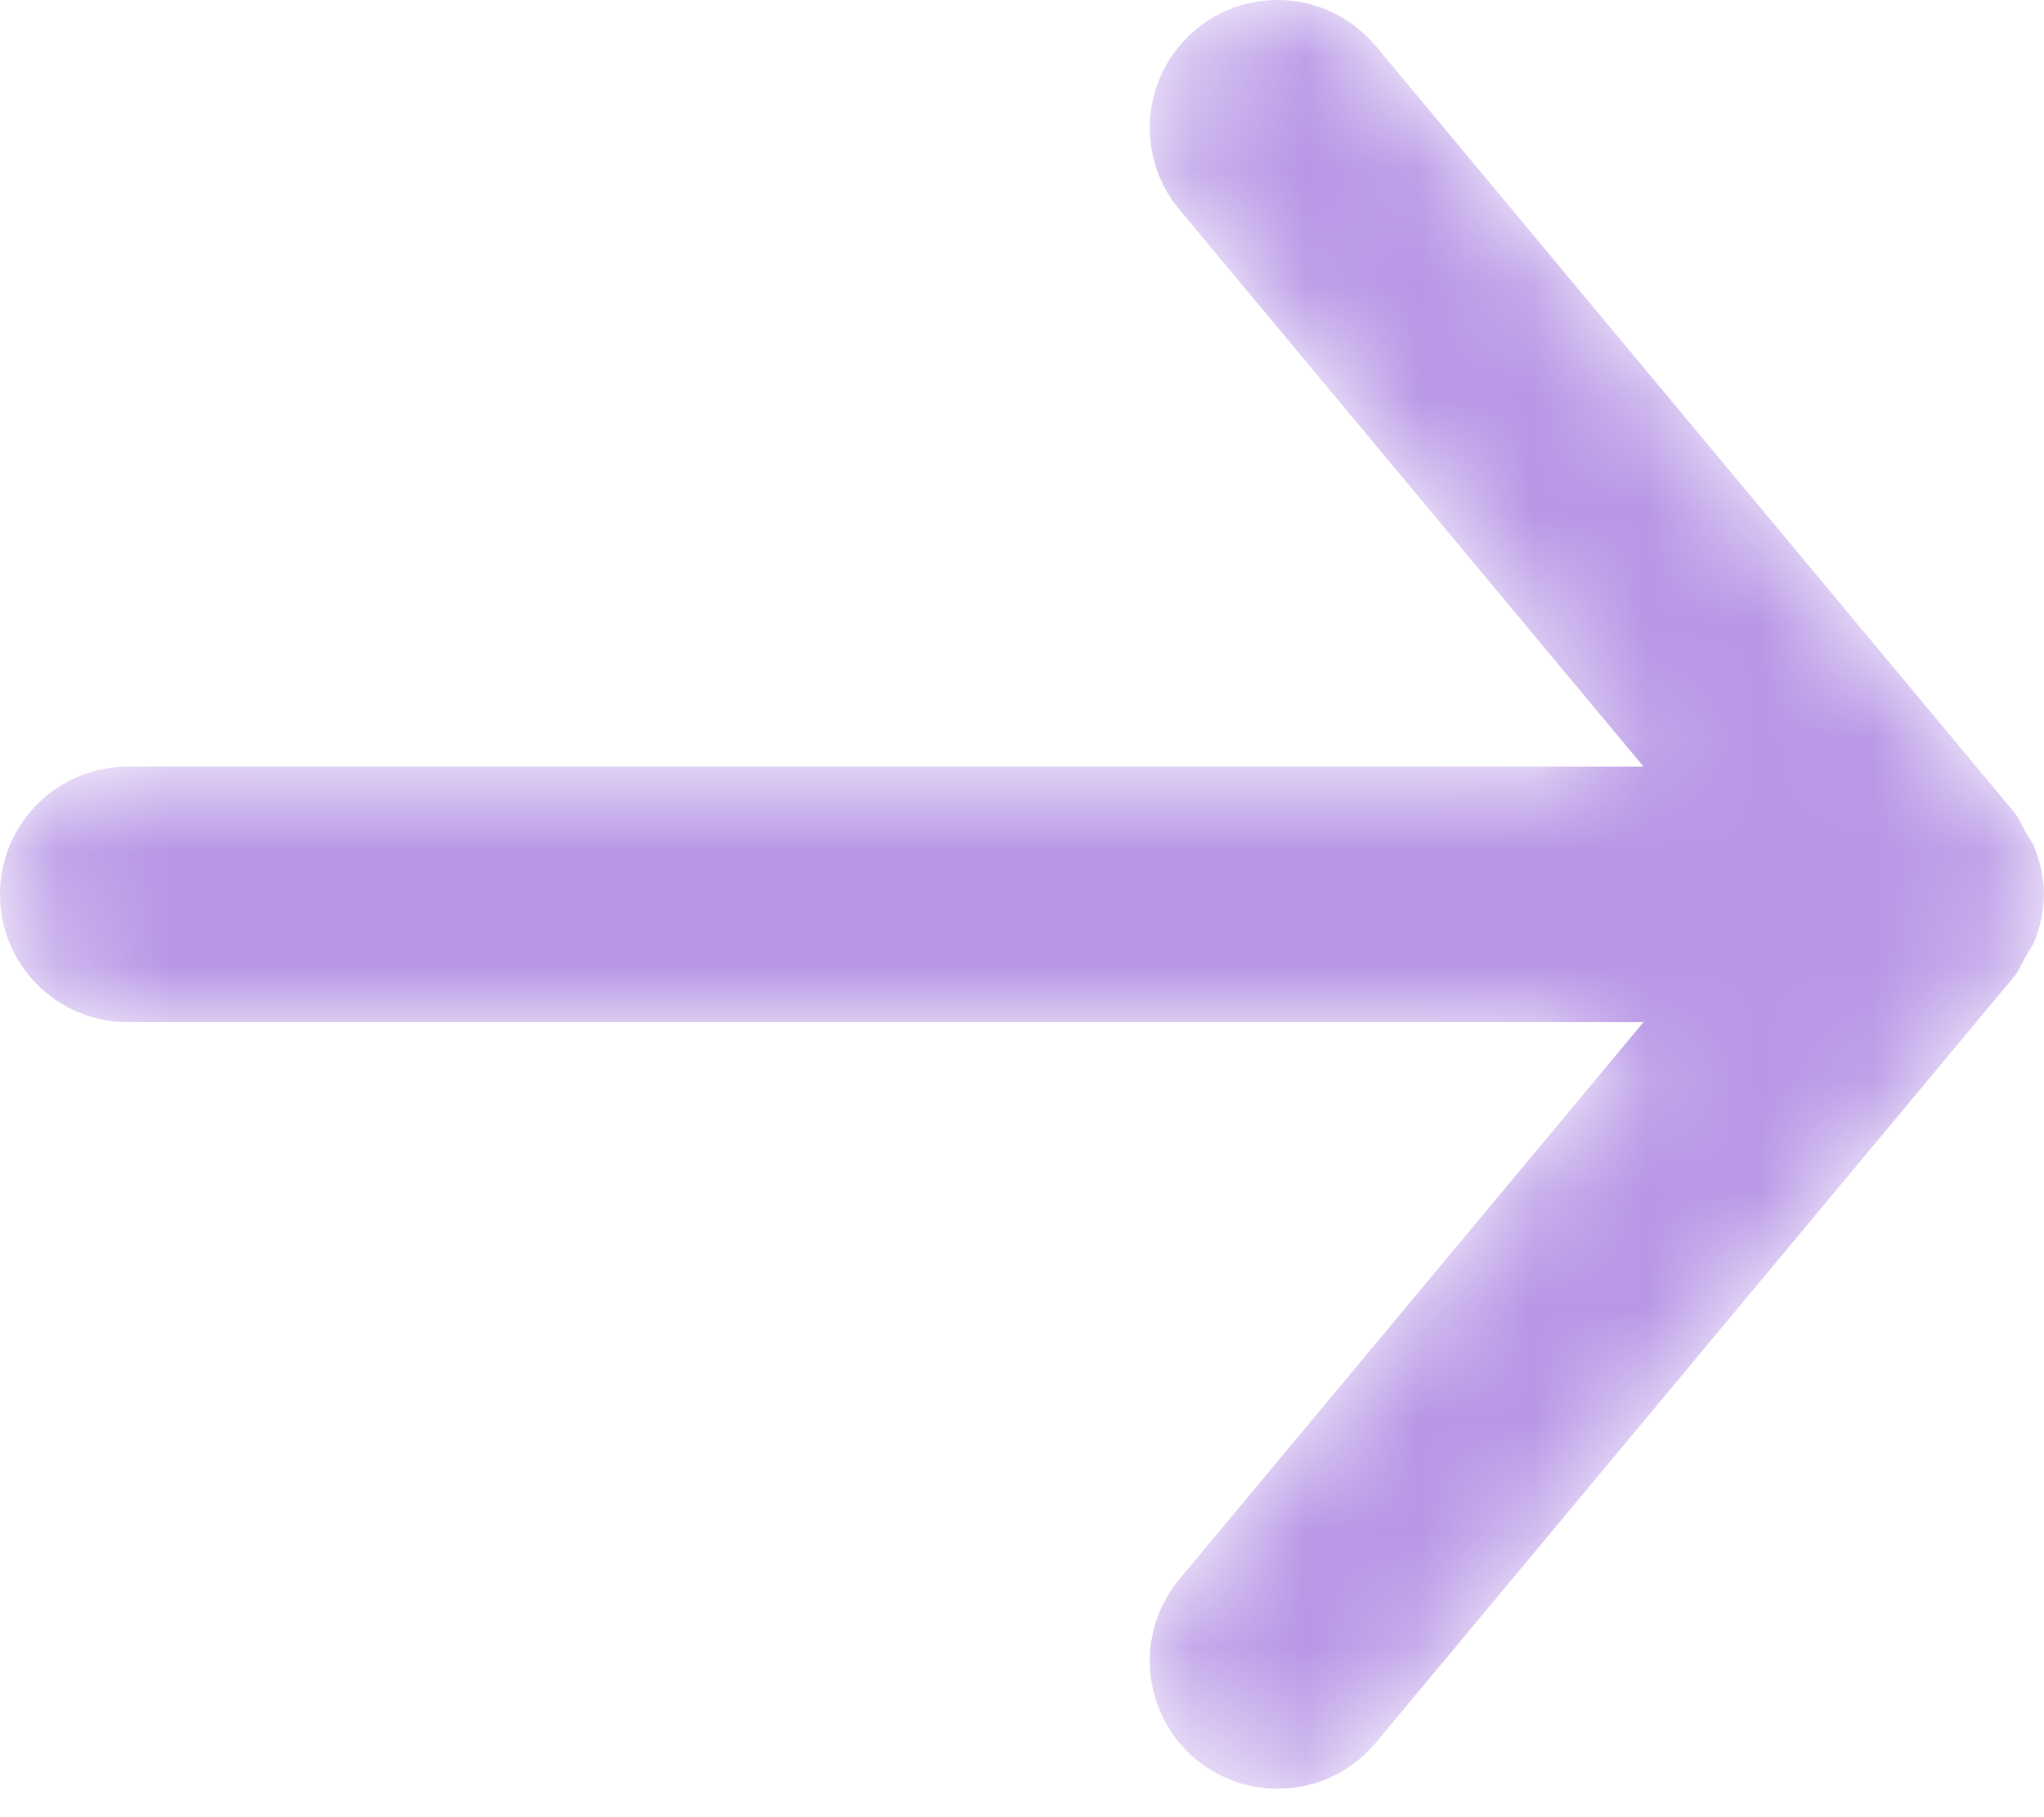 <svg width="18" height="16" viewBox="0 0 18 16" fill="none" xmlns="http://www.w3.org/2000/svg">
<g clip-path="url(#clip0_1842_1149)">
<mask id="mask0_1842_1149" style="mask-type:alpha" maskUnits="userSpaceOnUse" x="0" y="0" width="18" height="16">
<path d="M1.125 9H14.473L10.386 13.905C9.988 14.382 10.053 15.092 10.53 15.489C11.008 15.887 11.717 15.822 12.115 15.345L17.74 8.595C17.784 8.542 17.805 8.48 17.838 8.422C17.865 8.374 17.898 8.334 17.918 8.282C17.968 8.153 17.999 8.017 17.999 7.88C17.999 7.878 18 7.876 18 7.875C18 7.874 17.999 7.872 17.999 7.87C17.999 7.733 17.968 7.597 17.918 7.468C17.898 7.416 17.865 7.375 17.838 7.328C17.805 7.27 17.784 7.208 17.74 7.155L12.115 0.405C11.891 0.138 11.572 0 11.25 0C10.996 0 10.74 0.085 10.53 0.261C10.053 0.658 9.988 1.368 10.386 1.845L14.473 6.75H1.125C0.504 6.75 0 7.254 0 7.875C0 8.496 0.504 9 1.125 9Z" fill="white"/>
</mask>
<g mask="url(#mask0_1842_1149)">
<path d="M1.125 9H14.473L10.386 13.905C9.988 14.382 10.053 15.092 10.53 15.489C11.008 15.887 11.717 15.822 12.115 15.345L17.74 8.595C17.784 8.542 17.805 8.48 17.838 8.422C17.865 8.374 17.898 8.334 17.918 8.282C17.968 8.153 17.999 8.017 17.999 7.88C17.999 7.878 18 7.876 18 7.875C18 7.874 17.999 7.872 17.999 7.87C17.999 7.733 17.968 7.597 17.918 7.468C17.898 7.416 17.865 7.375 17.838 7.328C17.805 7.27 17.784 7.208 17.74 7.155L12.115 0.405C11.891 0.138 11.572 0 11.25 0C10.996 0 10.74 0.085 10.53 0.261C10.053 0.658 9.988 1.368 10.386 1.845L14.473 6.75H1.125C0.504 6.75 0 7.254 0 7.875C0 8.496 0.504 9 1.125 9Z" fill="#B897E6"/>
</g>
</g>
<defs>
<clipPath id="clip0_1842_1149">
<rect width="18" height="15.75" fill="white"/>
</clipPath>
</defs>
</svg>
